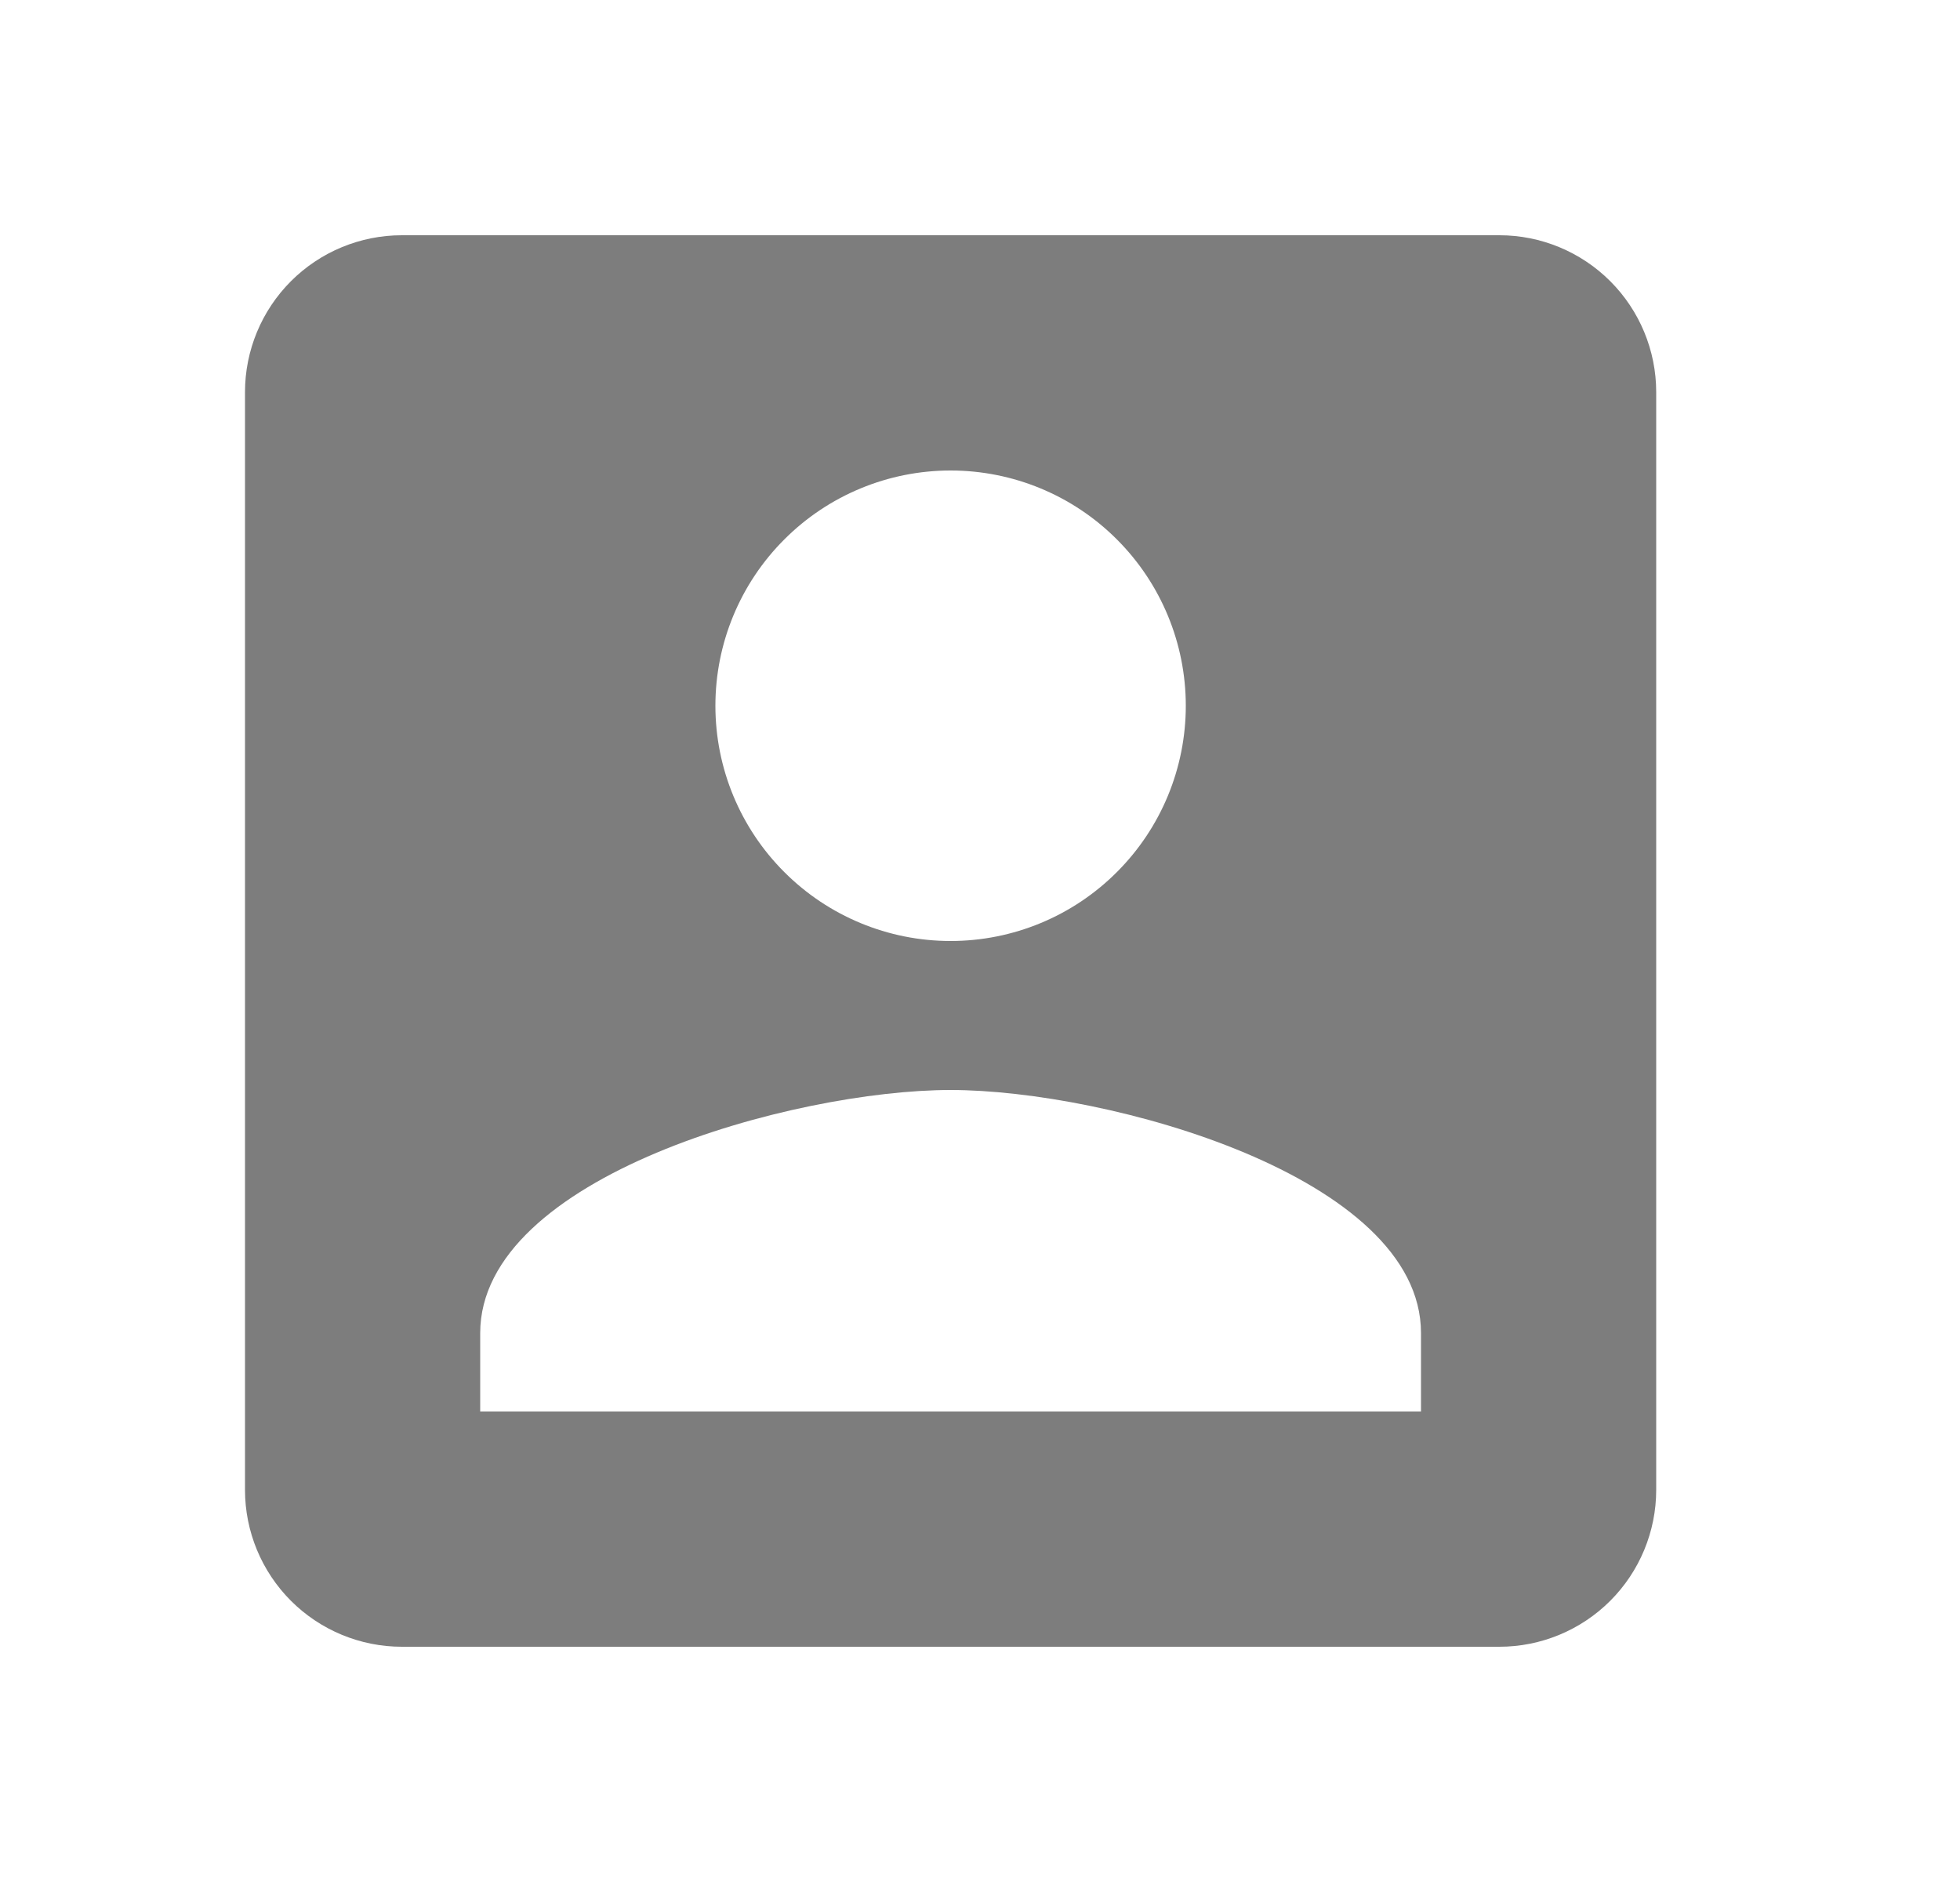 <svg width="25" height="24" viewBox="0 0 25 24" fill="none" xmlns="http://www.w3.org/2000/svg">
<path d="M6.125 17C6.125 15 10.125 13.9 12.125 13.9C14.125 13.9 18.125 15 18.125 17V18H6.125M15.125 9C15.125 9.796 14.809 10.559 14.246 11.121C13.684 11.684 12.921 12 12.125 12C11.329 12 10.566 11.684 10.004 11.121C9.441 10.559 9.125 9.796 9.125 9C9.125 8.204 9.441 7.441 10.004 6.879C10.566 6.316 11.329 6 12.125 6C12.921 6 13.684 6.316 14.246 6.879C14.809 7.441 15.125 8.204 15.125 9ZM3.125 5V19C3.125 19.53 3.336 20.039 3.711 20.414C4.086 20.789 4.595 21 5.125 21H19.125C19.655 21 20.164 20.789 20.539 20.414C20.914 20.039 21.125 19.53 21.125 19V5C21.125 4.47 20.914 3.961 20.539 3.586C20.164 3.211 19.655 3 19.125 3H5.125C4.595 3 4.086 3.211 3.711 3.586C3.336 3.961 3.125 4.47 3.125 5Z" fill="#7D7D7D"/>
</svg>
